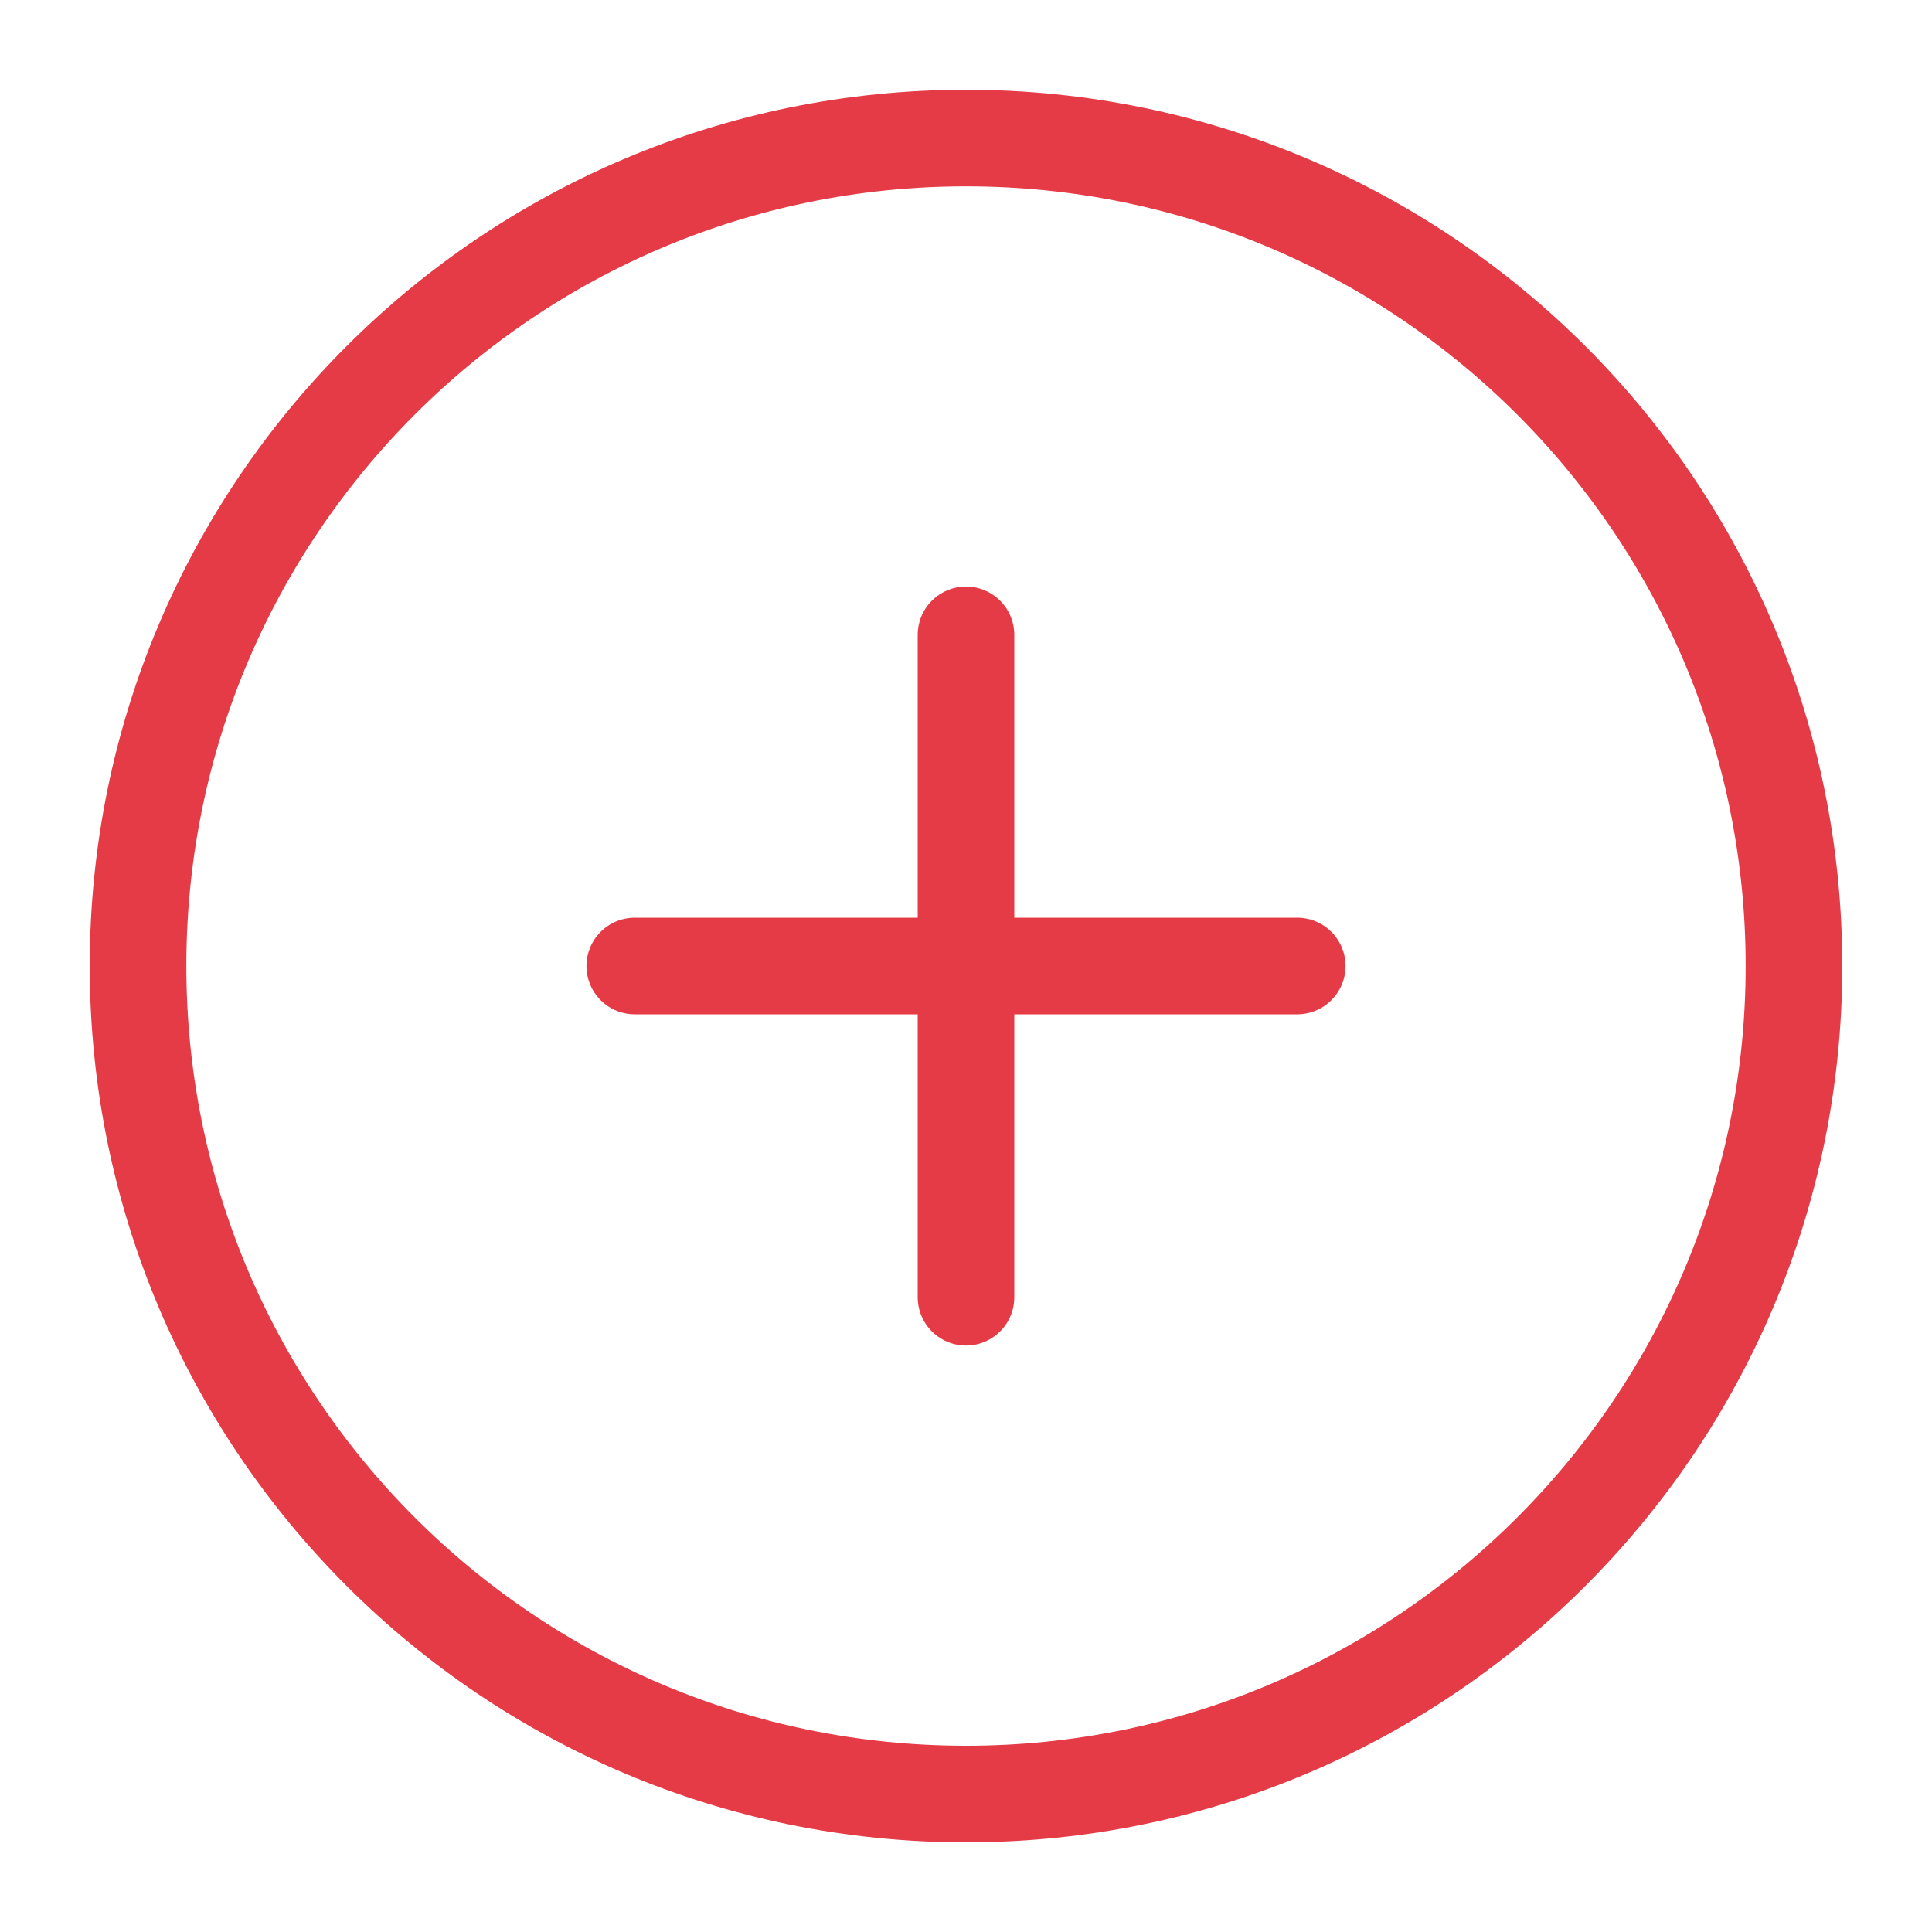 <svg width="20" height="20" viewBox="0 0 20 20" fill="none" xmlns="http://www.w3.org/2000/svg">
<path d="M10 6.572V13.429M6.571 10H13.429M18.571 10C18.571 14.734 14.734 18.572 10 18.572C5.266 18.572 1.429 14.734 1.429 10C1.429 5.266 5.266 1.429 10 1.429C14.734 1.429 18.571 5.266 18.571 10Z" stroke="#E43B46" stroke-linecap="round" stroke-linejoin="round"/>
</svg>
